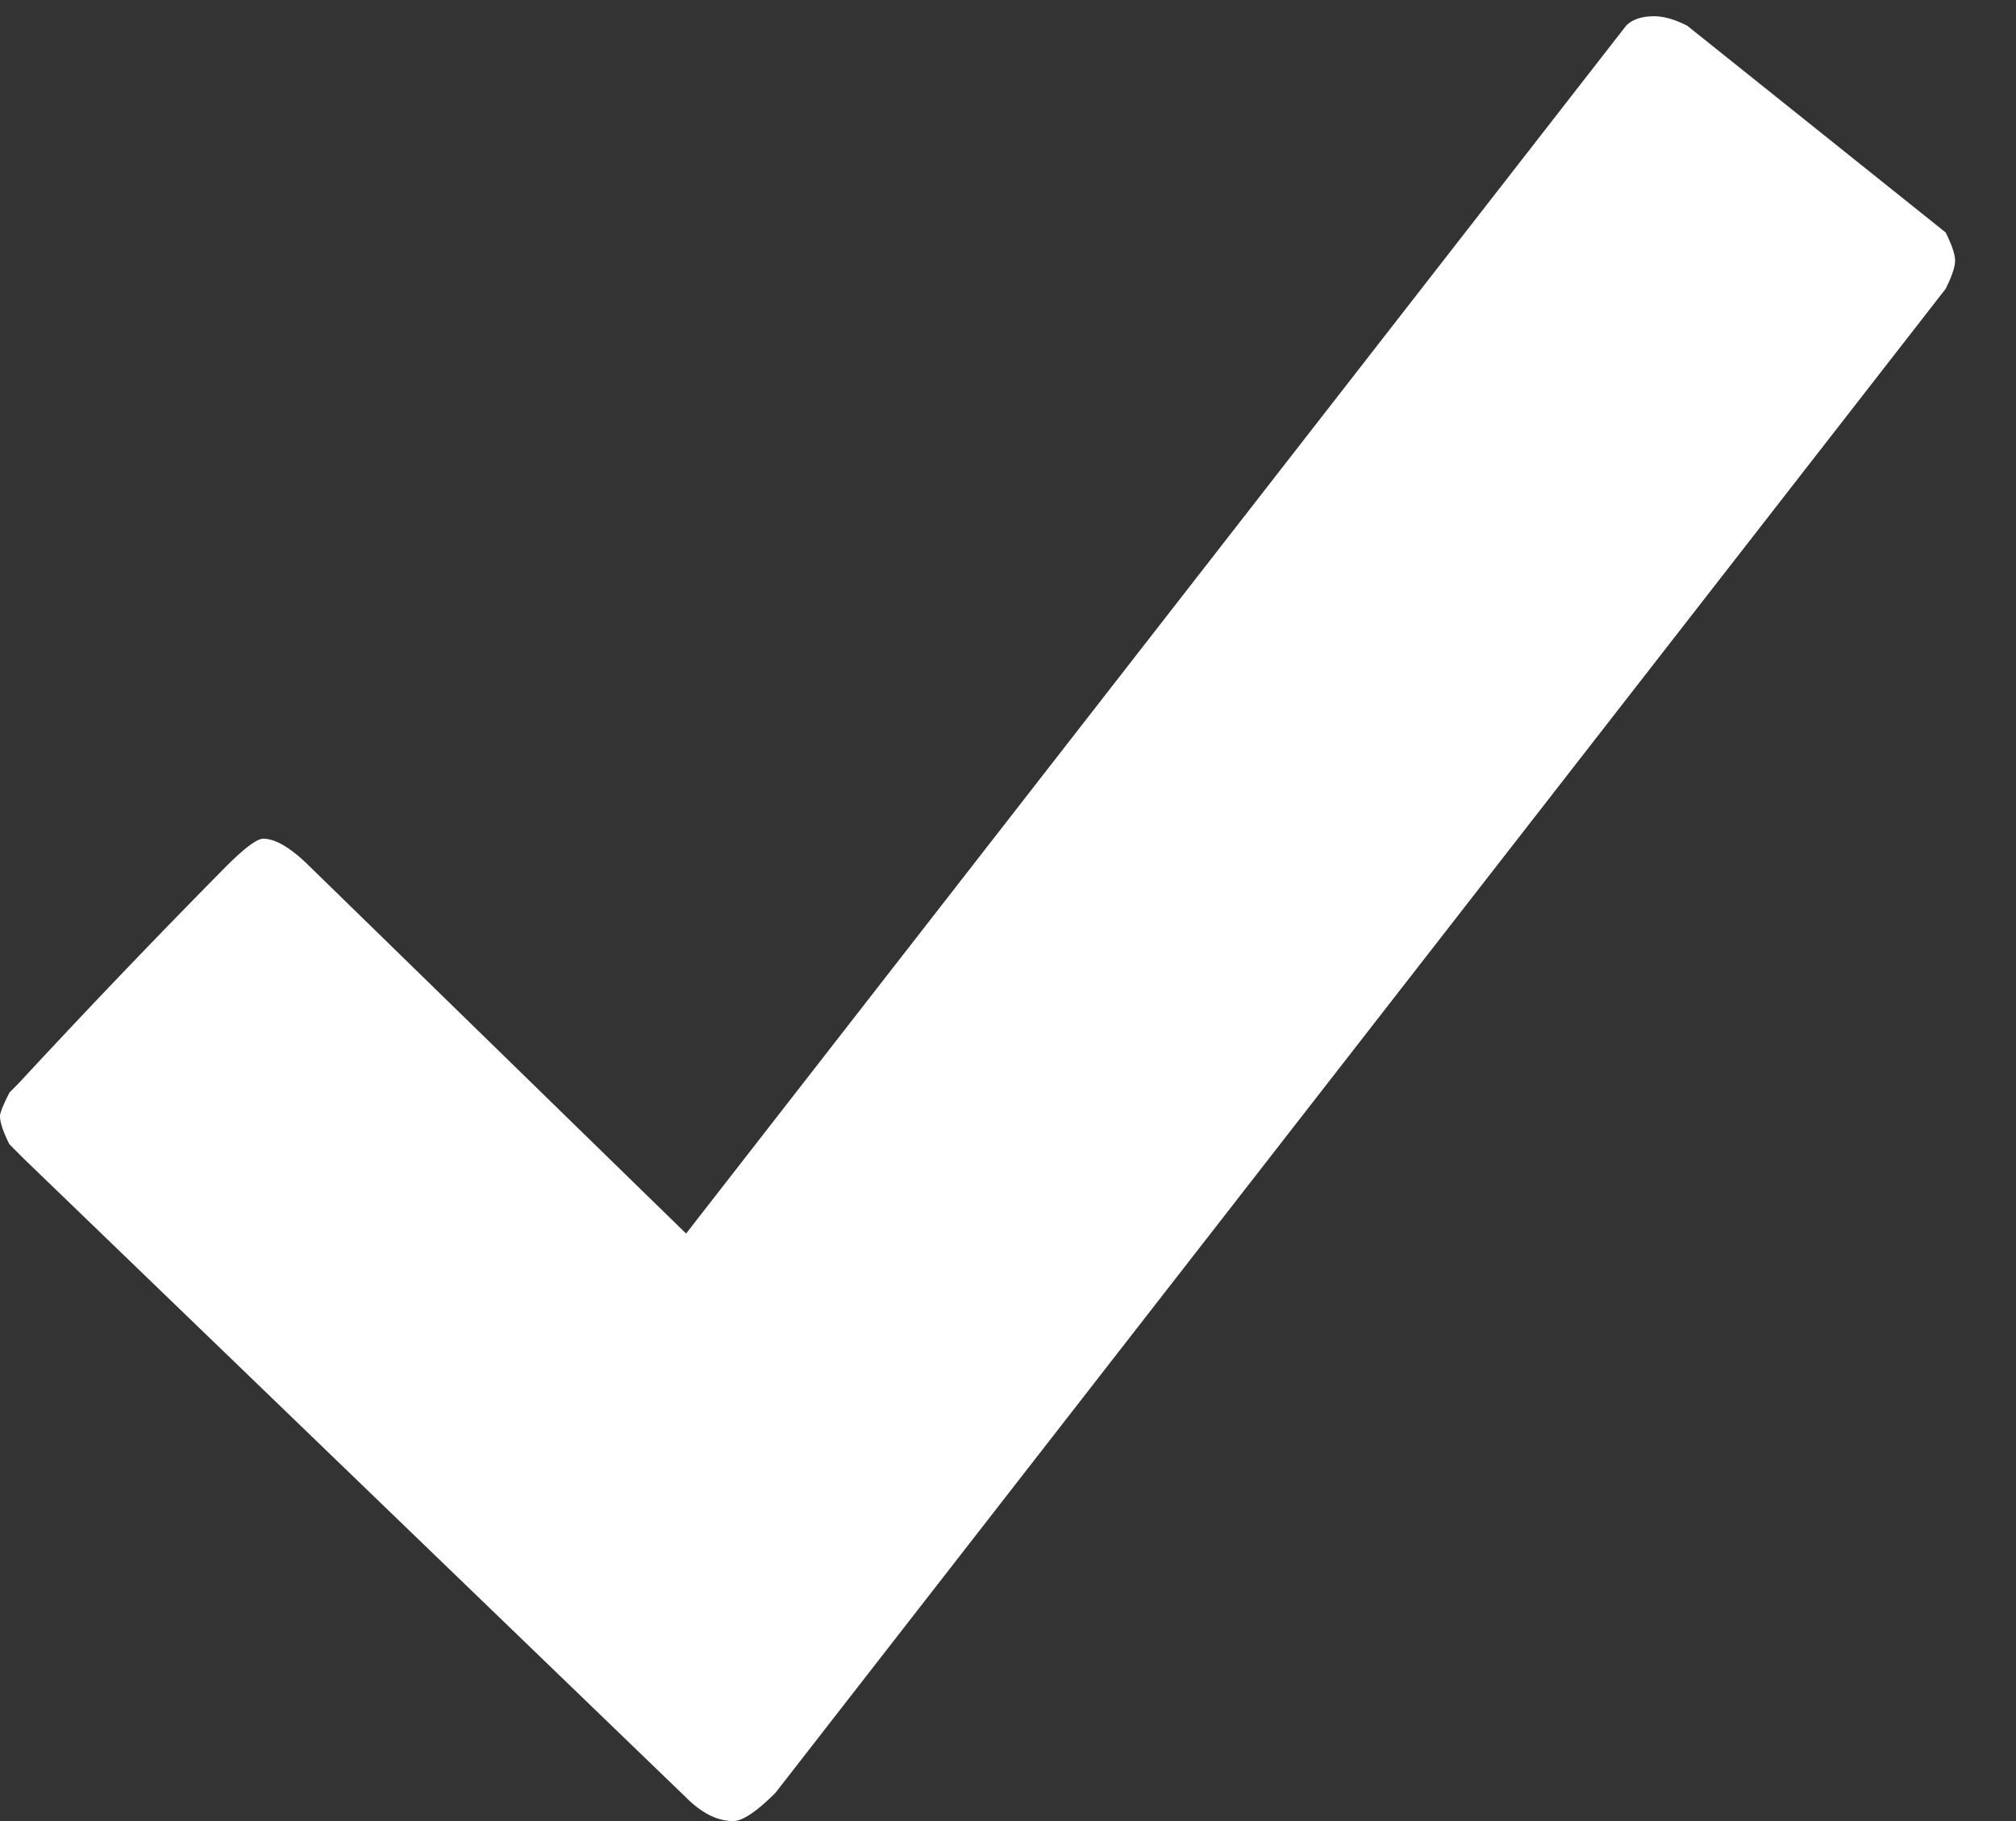 <svg xmlns="http://www.w3.org/2000/svg" width="31" height="28" viewBox="0 0 31 28">
    <rect x="0" y="0" width="31" height="28" fill="#333333" stroke="none"/>
    <path fill="#FFF" fill-rule="evenodd" d="M29.918 3.574c.096.193.145.337.145.434 0 .096-.049.24-.145.433L11.924 27.566c-.29.29-.506.434-.65.434-.241 0-.482-.12-.723-.361L.36 17.81l-.216-.217C.048 17.4 0 17.257 0 17.16c0-.048.048-.168.145-.361l.144-.145a142.587 142.587 0 0 1 3.18-3.324c.289-.289.482-.434.578-.434.193 0 .433.145.723.434l5.78 5.637L25.005.395c.096-.097.24-.145.433-.145.145 0 .314.048.506.145l3.975 3.18z"/>
</svg>
